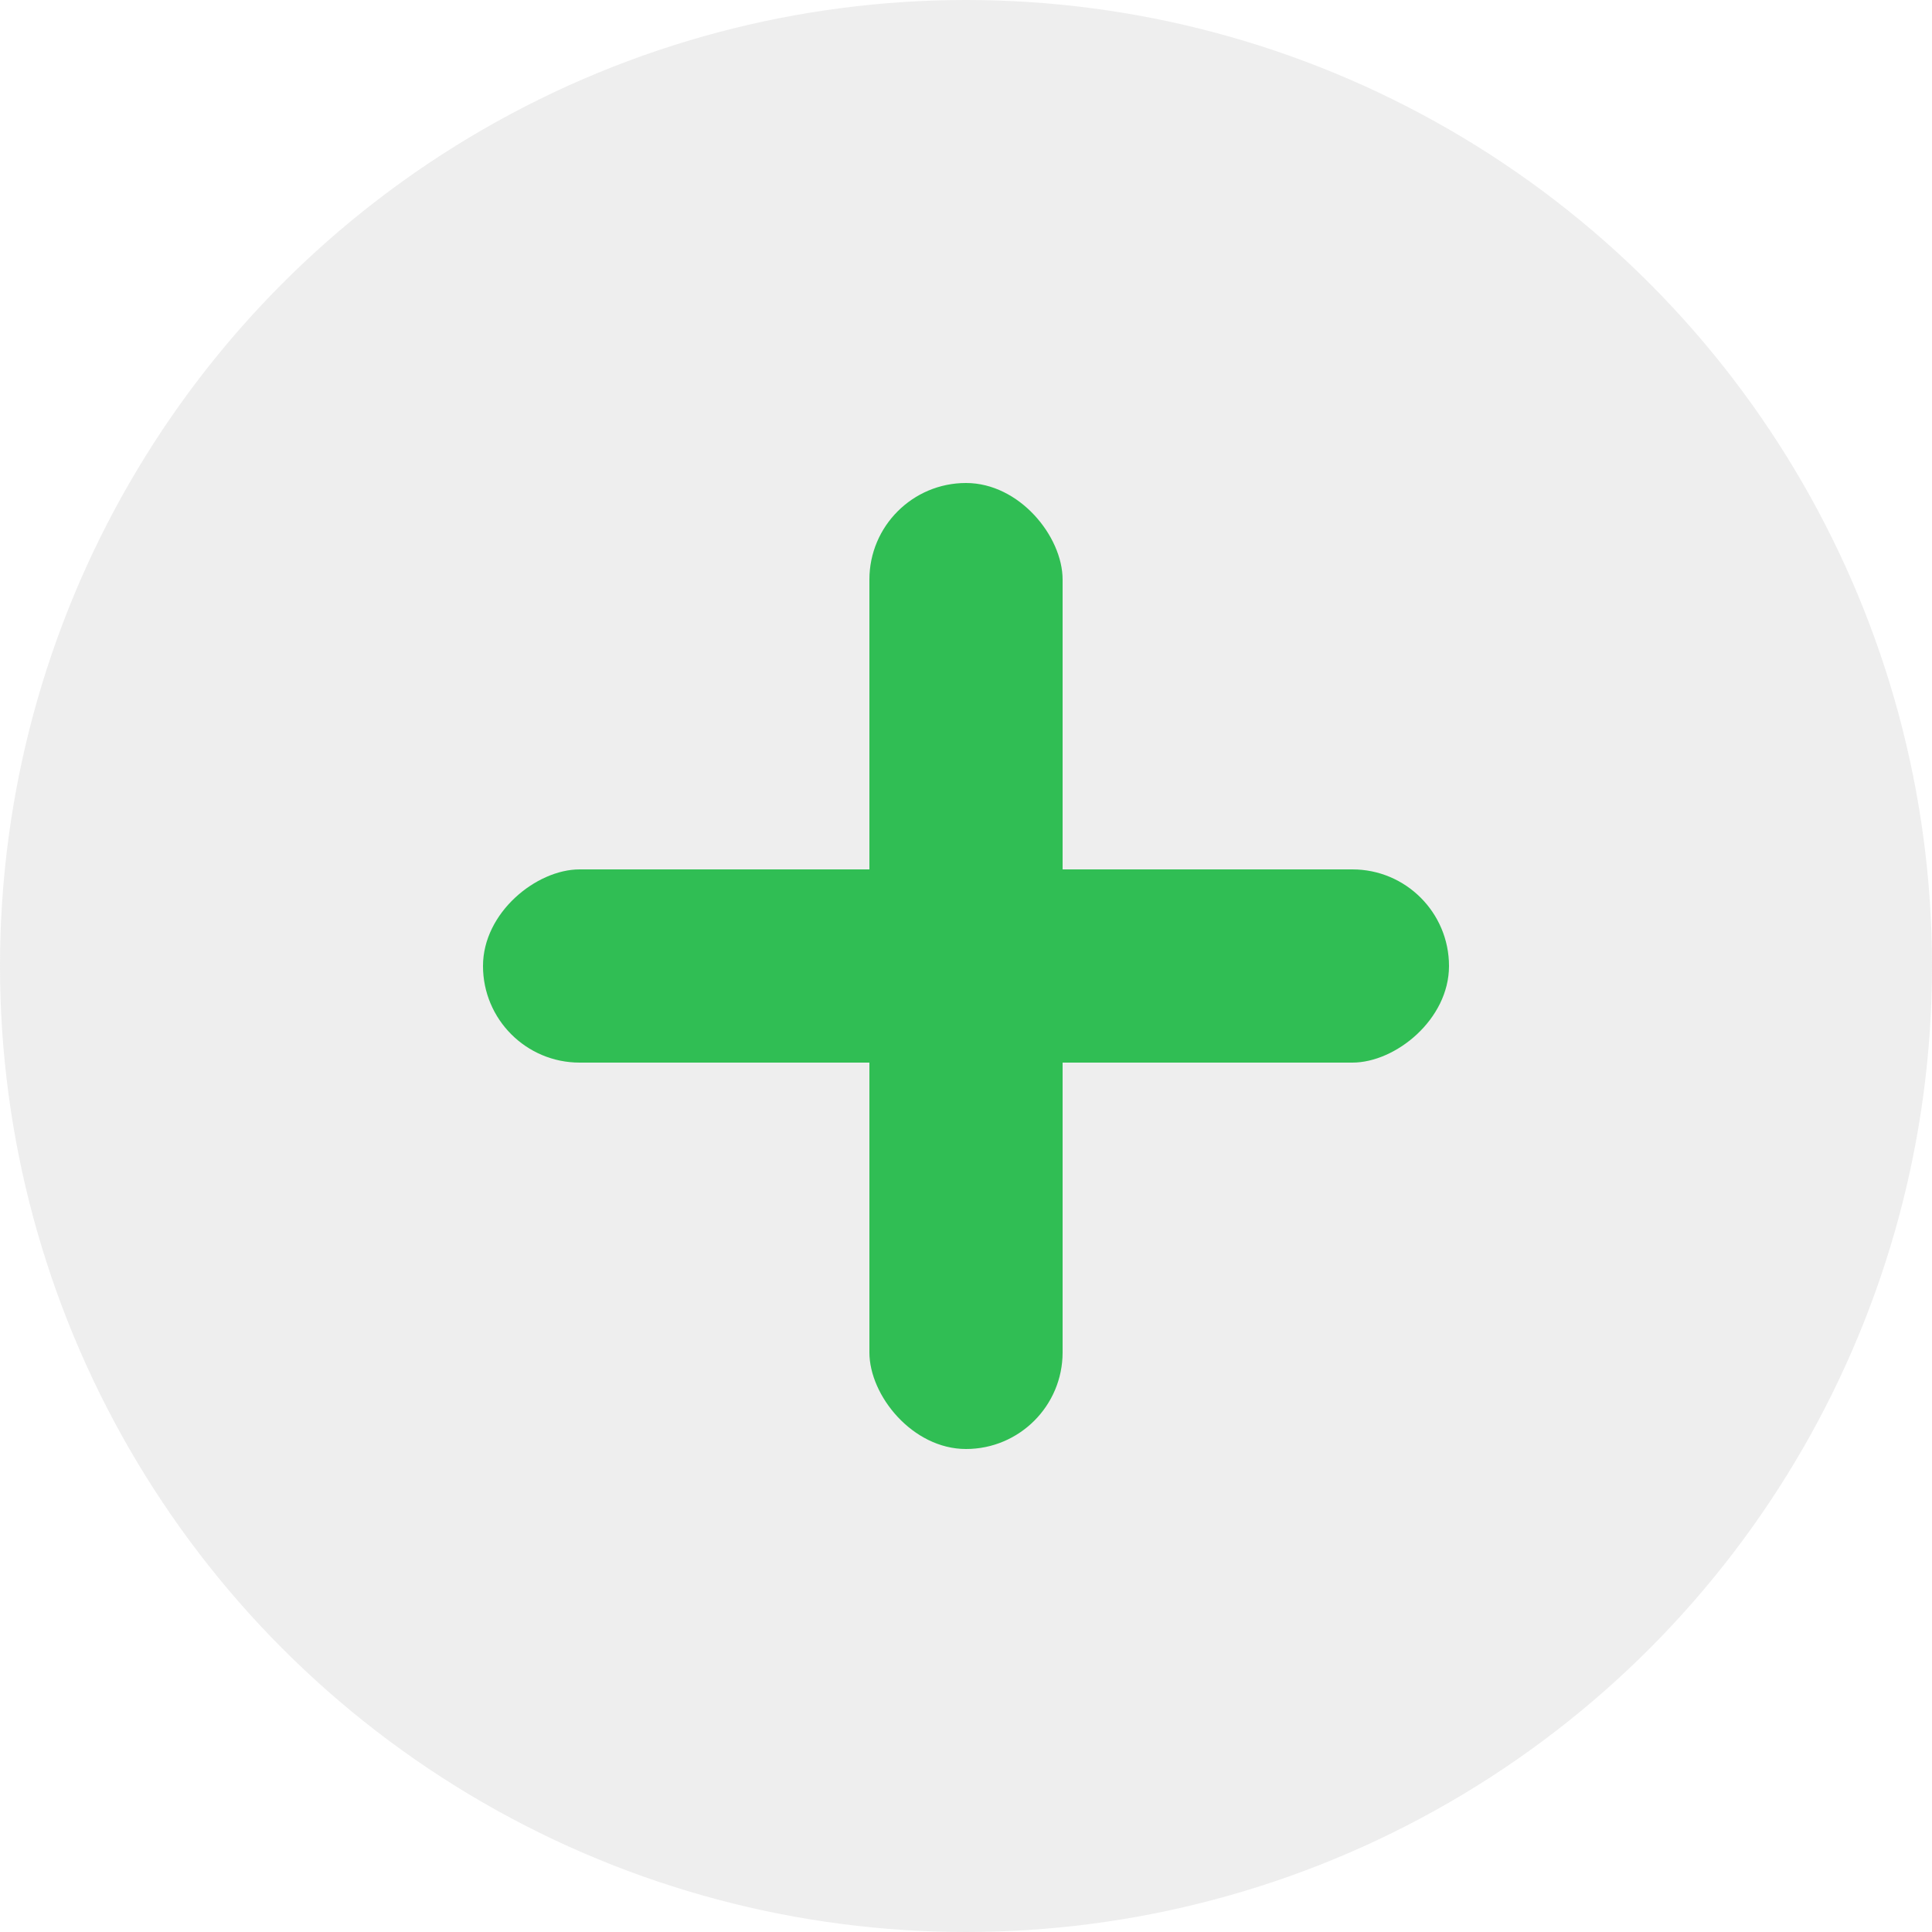 <svg xmlns="http://www.w3.org/2000/svg" viewBox="0 0 189 189"><defs><style>.cls-1{fill:#cecece;opacity:0.35;}.cls-2{opacity:0.8;}.cls-3{fill:#00b22d;}</style></defs><title>Asset 8</title><g id="Layer_2" data-name="Layer 2"><g id="Layer_1-2" data-name="Layer 1"><circle class="cls-1" cx="94.5" cy="94.5" r="94.5"/><g class="cls-2"><rect class="cls-3" x="85.05" y="47.25" width="18.9" height="94.5" rx="9.45"/><rect class="cls-3" x="85.05" y="47.25" width="18.9" height="94.5" rx="9.45" transform="translate(189 0) rotate(90)"/></g></g></g></svg>